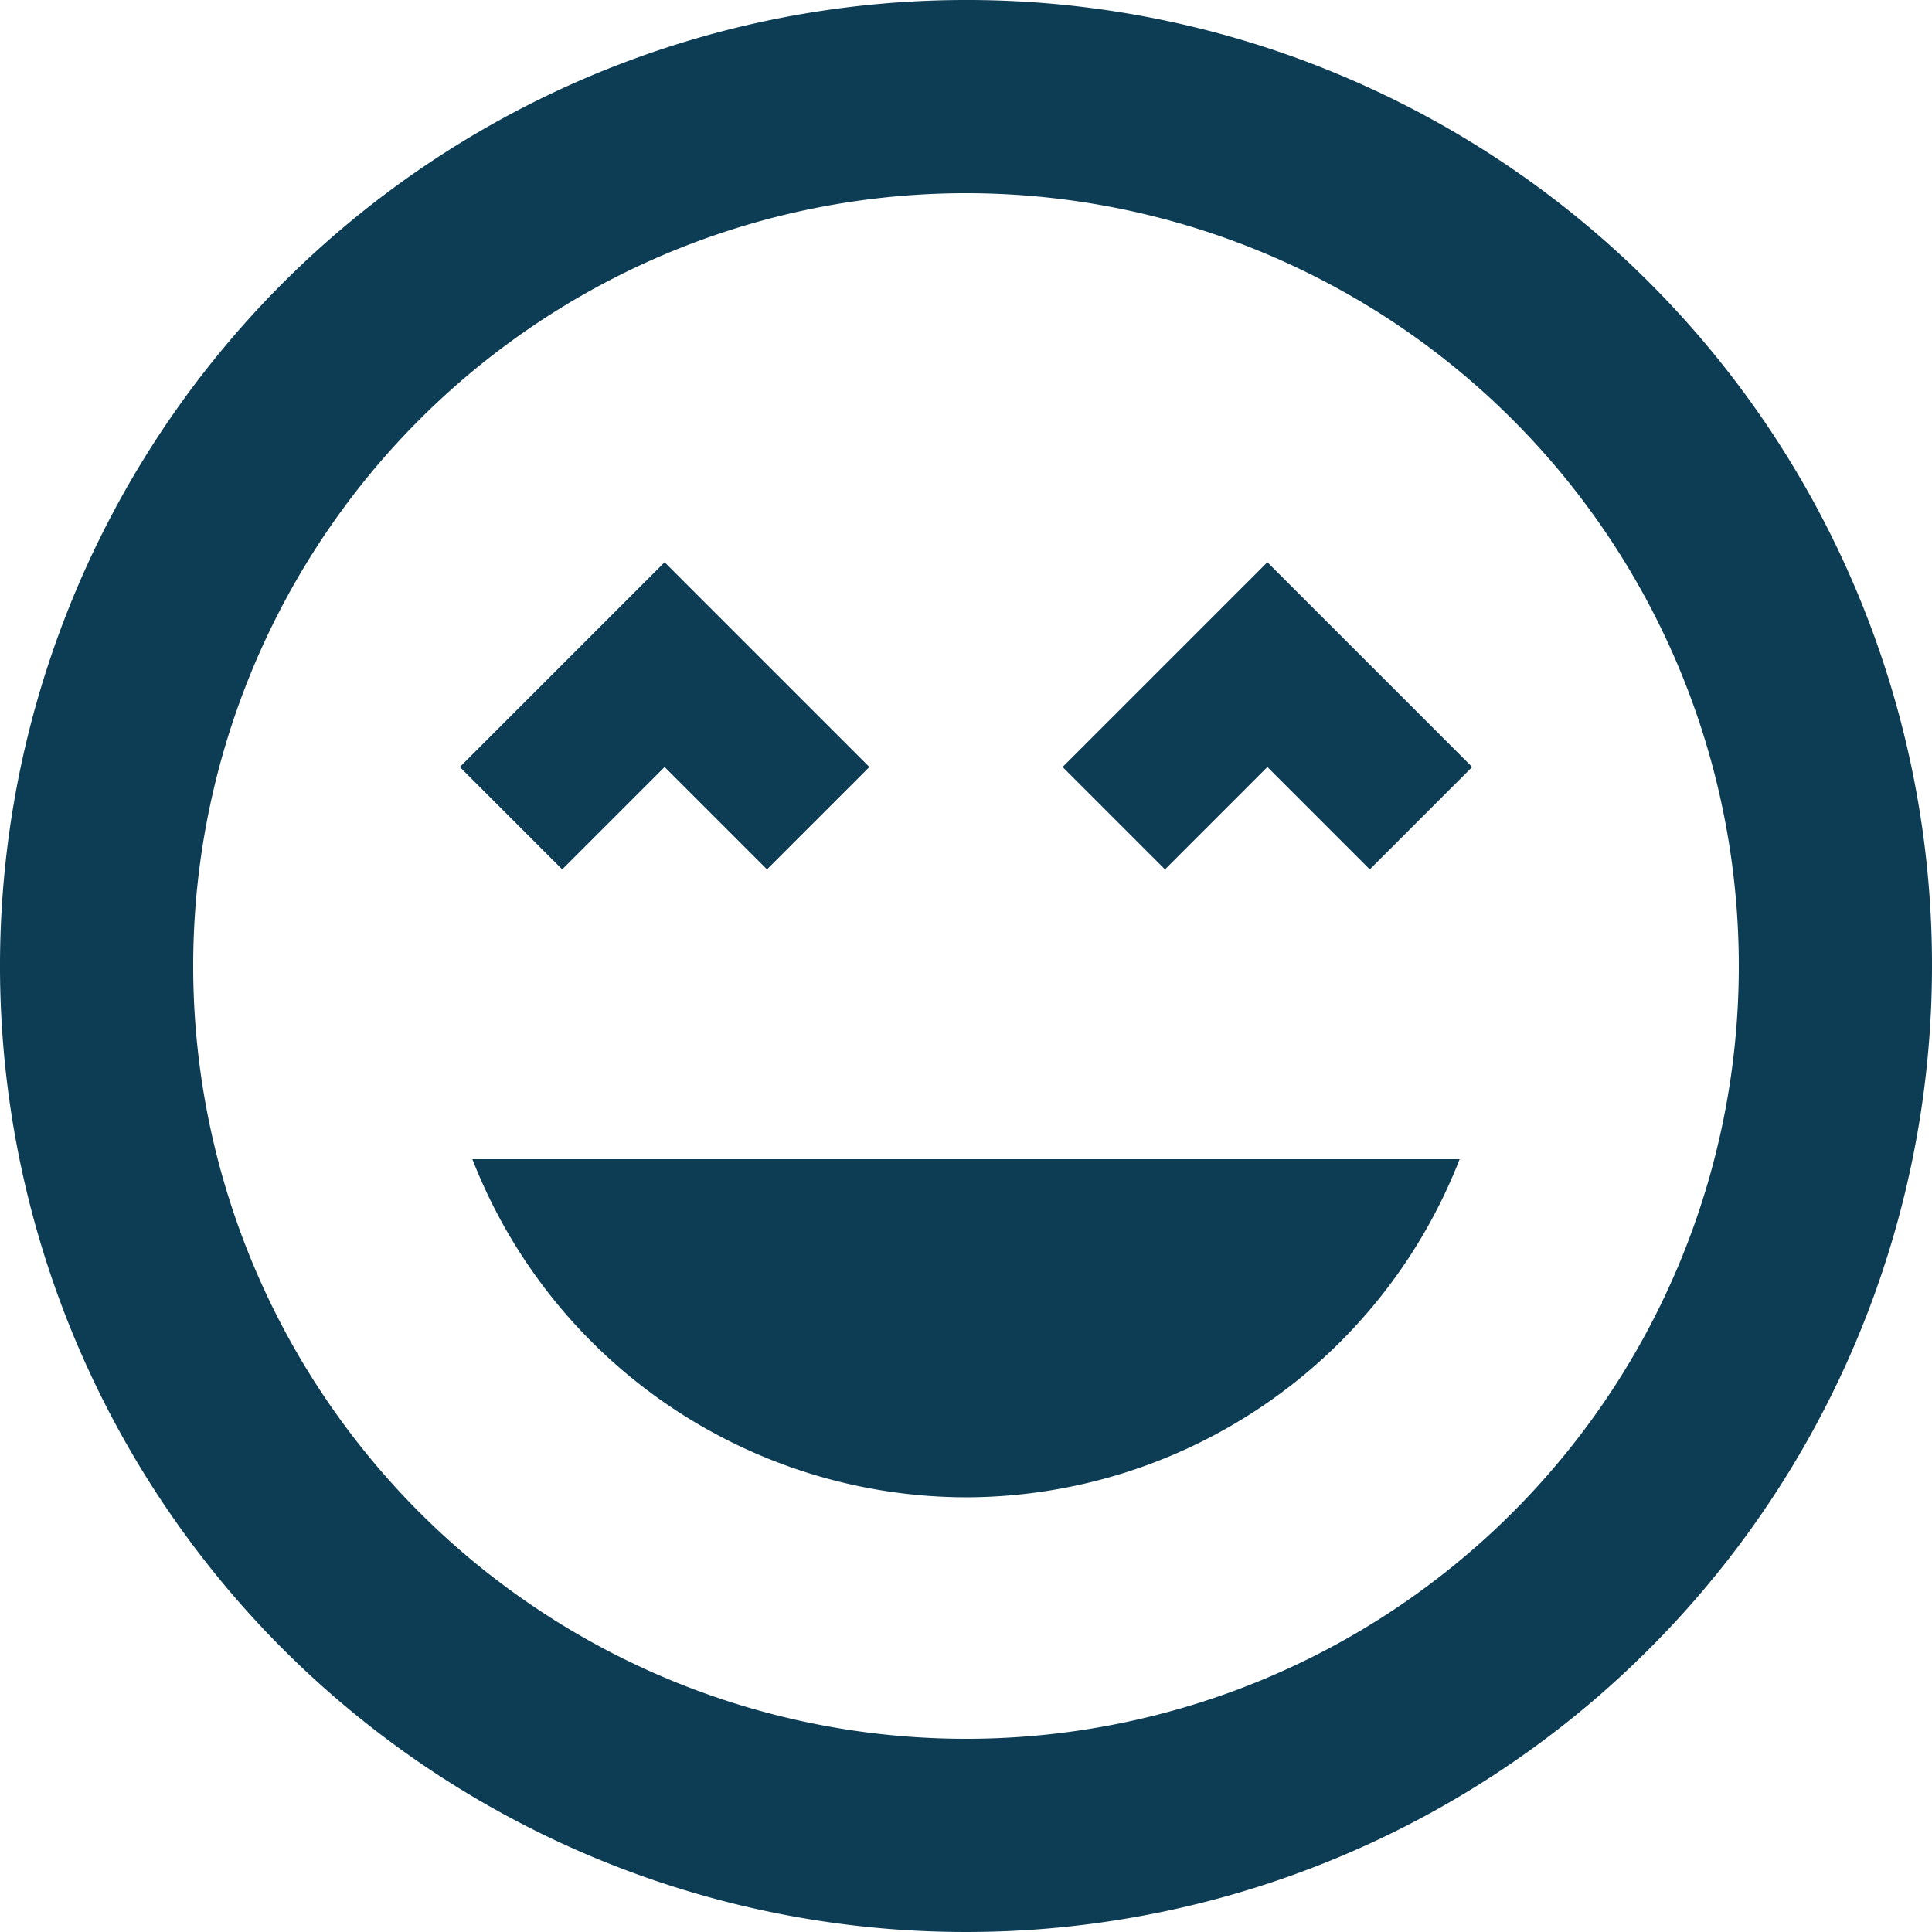 <svg id="bestsitesvg" xmlns="http://www.w3.org/2000/svg" xmlns:xlink="http://www.w3.org/1999/xlink" viewBox="0 173 125 125">
    <defs>
        <style>.a{clip-path:url(#b); fill:#0D3C55;}</style>
        <clipPath id="b">
            <rect y="173" width="125" height="125"/>
        </clipPath>
    </defs>
    <g id="a" class="a">
    <path d="M64.438,2A62.5,62.5,0,1,0,127,64.5,62.429,62.429,0,0,0,64.438,2ZM64.5,114.5a50,50,0,1,1,50-50A49.986,49.986,0,0,1,64.5,114.5Zm6.25-62.875,6.625,6.625L84,51.625l6.625,6.625,6.625-6.625L84,38.375Zm-25.75,0,6.625,6.625,6.625-6.625L45,38.375,31.75,51.625l6.625,6.625Zm19.5,47.25A34.352,34.352,0,0,0,96.438,77H32.563A34.351,34.351,0,0,0,64.5,98.875Z" transform="translate(-2 171)"/>
</g>
</svg>
